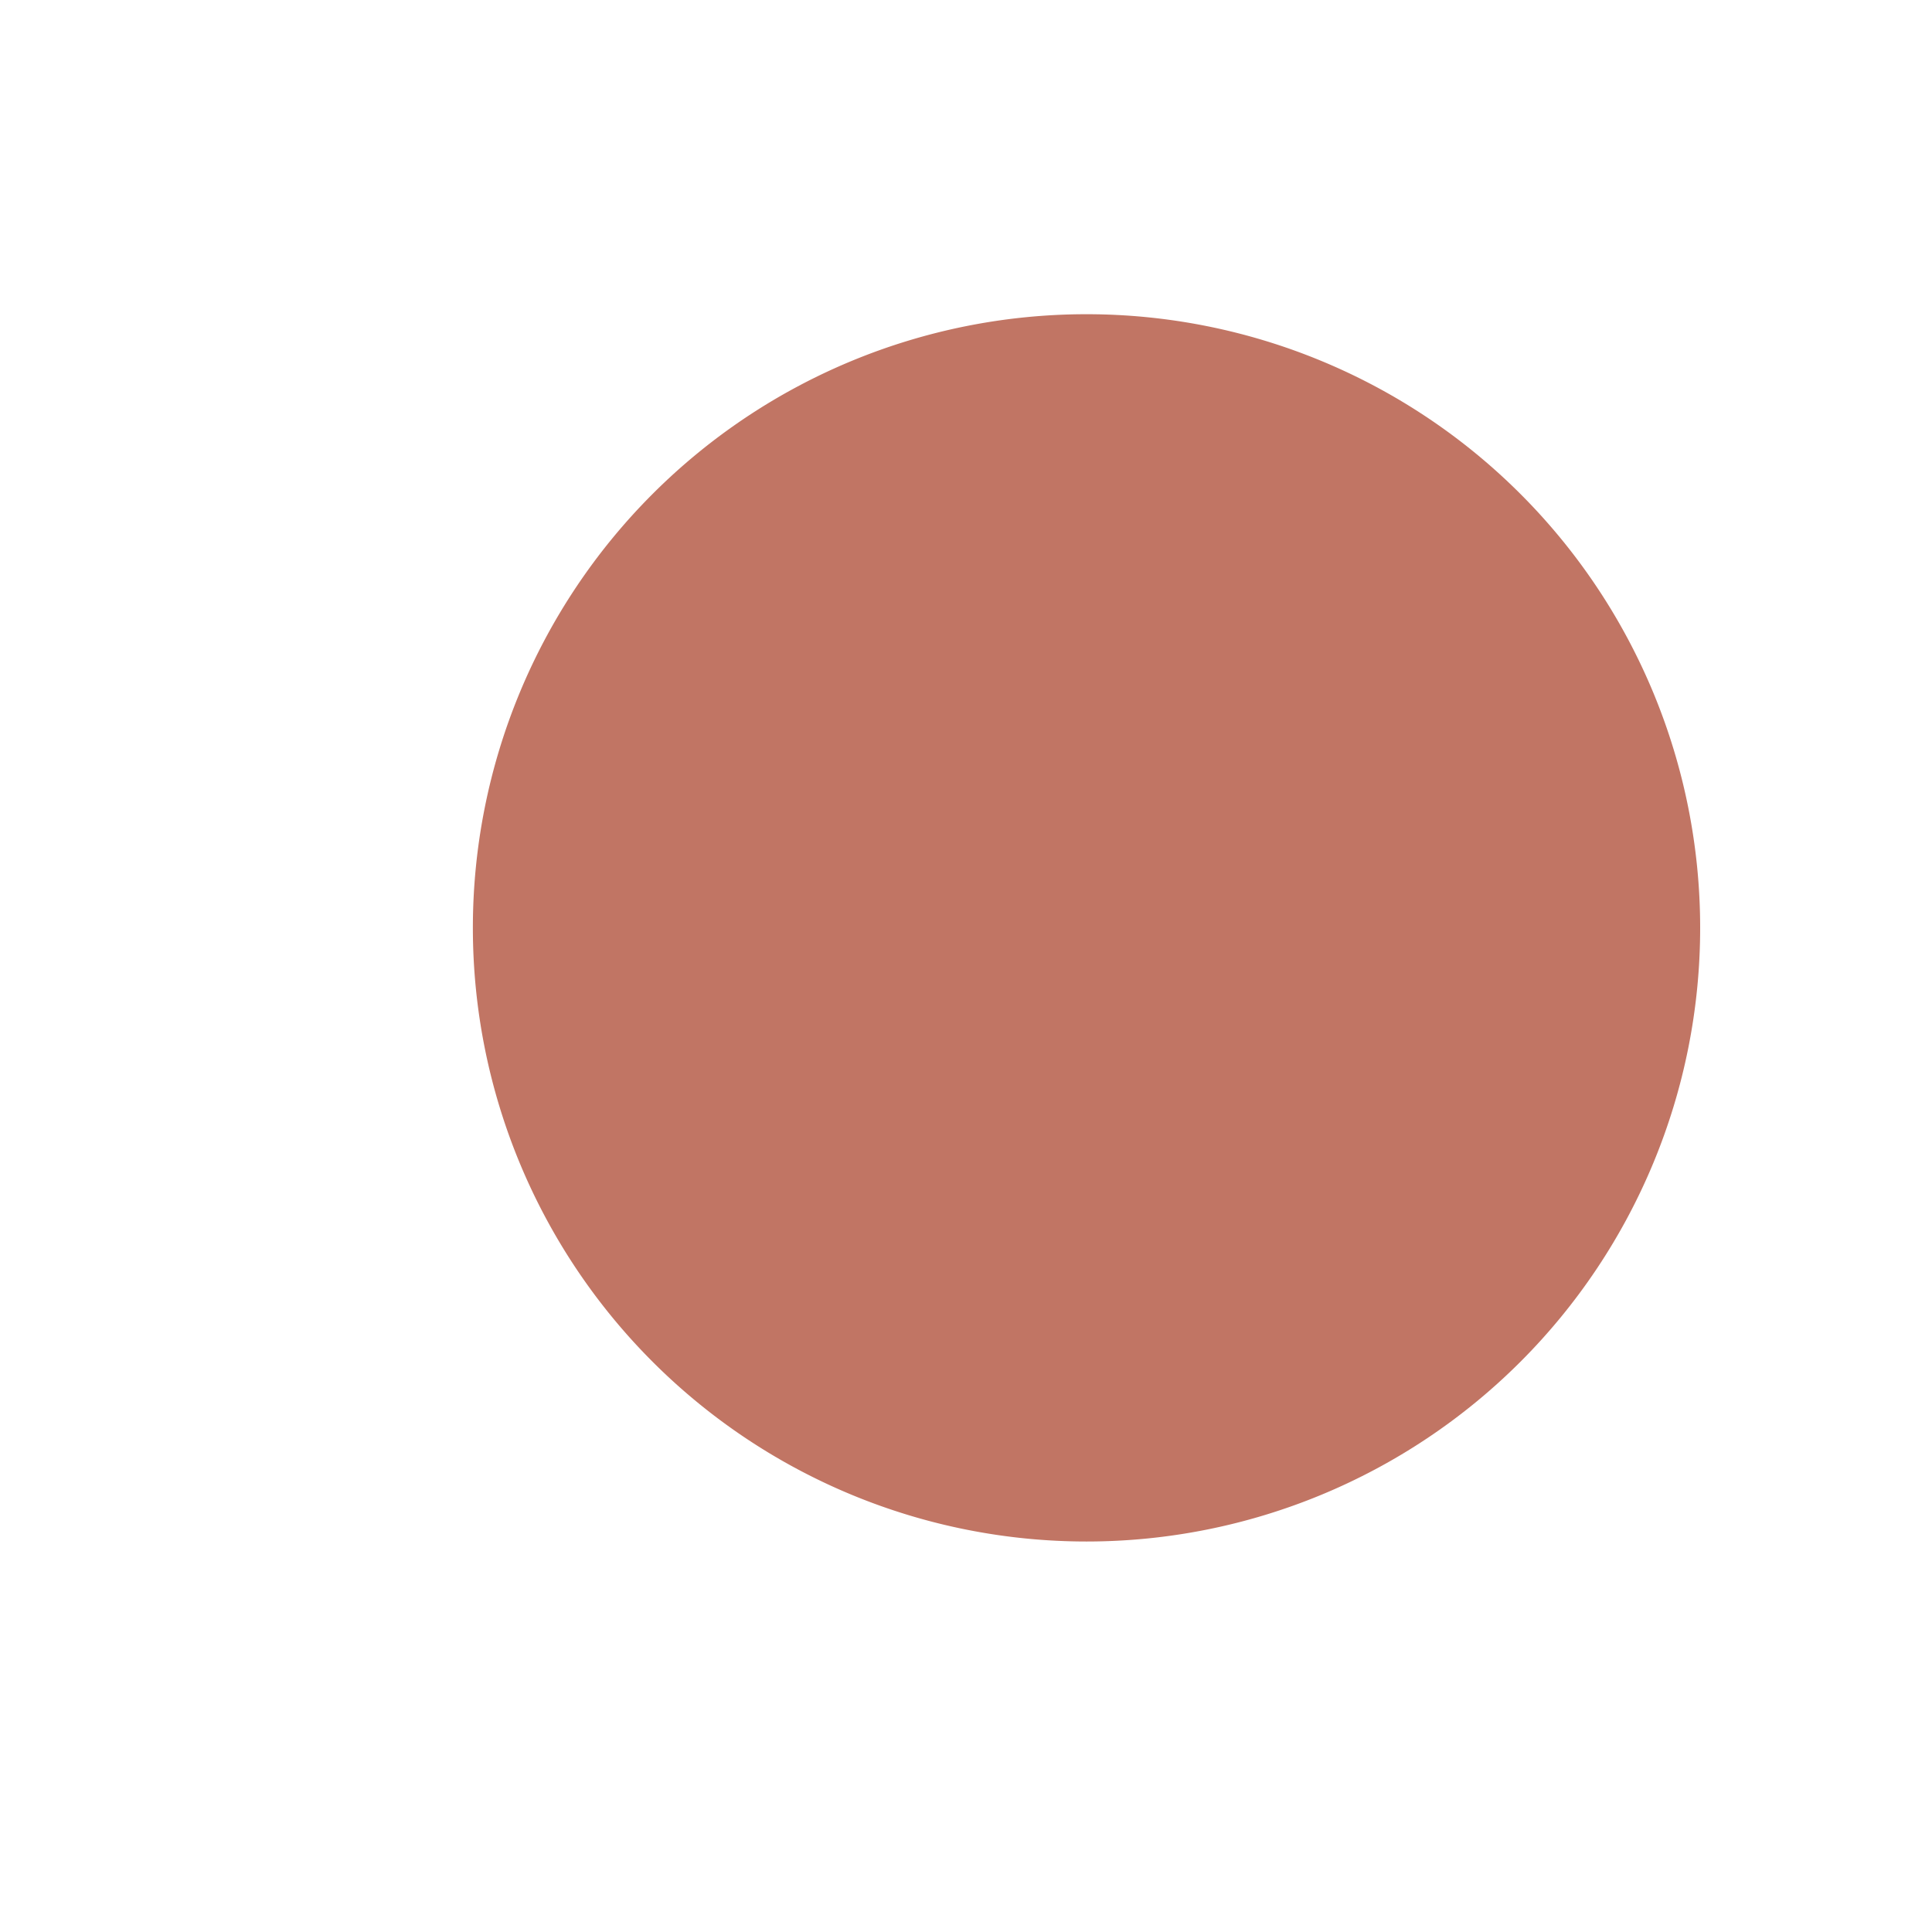 <?xml version="1.0" encoding="UTF-8" standalone="no"?>
<!-- Created with Inkscape (http://www.inkscape.org/) -->

<svg
   xmlns:dc="http://purl.org/dc/elements/1.1/"
   xmlns:cc="http://creativecommons.org/ns#"
   xmlns:rdf="http://www.w3.org/1999/02/22-rdf-syntax-ns#"
   xmlns:svg="http://www.w3.org/2000/svg"
   xmlns="http://www.w3.org/2000/svg"
   xmlns:sodipodi="http://sodipodi.sourceforge.net/DTD/sodipodi-0.dtd"
   xmlns:inkscape="http://www.inkscape.org/namespaces/inkscape"
   version="1.1"
   width="22"
   height="22"
   id="svg13094"
   inkscape:version="0.48.3.1 r9886"
   sodipodi:docname="kazam-recording.svg">
  <sodipodi:namedview
     pagecolor="#ffffff"
     bordercolor="#666666"
     borderopacity="1"
     objecttolerance="10"
     gridtolerance="10"
     guidetolerance="10"
     inkscape:pageopacity="0"
     inkscape:pageshadow="2"
     inkscape:window-width="1920"
     inkscape:window-height="1033"
     id="namedview6"
     showgrid="true"
     inkscape:snap-bbox="true"
     inkscape:bbox-paths="true"
     inkscape:bbox-nodes="true"
     inkscape:snap-bbox-edge-midpoints="true"
     inkscape:snap-bbox-midpoints="true"
     inkscape:object-paths="true"
     inkscape:snap-intersection-paths="true"
     inkscape:object-nodes="true"
     inkscape:snap-smooth-nodes="true"
     inkscape:snap-midpoints="true"
     inkscape:snap-object-midpoints="true"
     inkscape:snap-center="true"
     inkscape:zoom="41.7193"
     inkscape:cx="12.01738"
     inkscape:cy="8.8660271"
     inkscape:window-x="-2"
     inkscape:window-y="25"
     inkscape:window-maximized="1"
     inkscape:current-layer="svg13094">
    <inkscape:grid
       type="xygrid"
       id="grid2983"
       empspacing="5"
       visible="true"
       enabled="true"
       snapvisiblegridlinesonly="true" />
  </sodipodi:namedview>
  <defs
     id="defs7" />
  <path
     transform="matrix(0.244,0,0,0.244,787.309,-234.392)"
     d="m -3147.332,1003.925 a 28.638,28.638 0 1 1 -57.276,0 28.638,28.638 0 1 1 57.276,0 z"
     sodipodi:ry="28.637823"
     sodipodi:rx="28.637823"
     sodipodi:cy="1003.9254"
     sodipodi:cx="-3175.97"
     id="path2984"
     style="fill:#c17564;fill-opacity:1;fill-rule:nonzero;stroke:none;display:inline"
     sodipodi:type="arc" />
  <path
     style="fill:#414956;fill-opacity:0.0;fill-rule:nonzero;stroke:none;display:inline"
     d="M 11,4 C 7.134,4 4,7.134 4,11 4,13.175 5.007,15.122 6.562,16.406 5.581,15.201 5,13.676 5,12 5,8.134 8.134,5 12,5 13.676,5 15.201,5.581 16.406,6.562 15.122,5.007 13.175,4 11,4 z"
     id="path3977"
     inkscape:connector-curvature="0" />
</svg>

